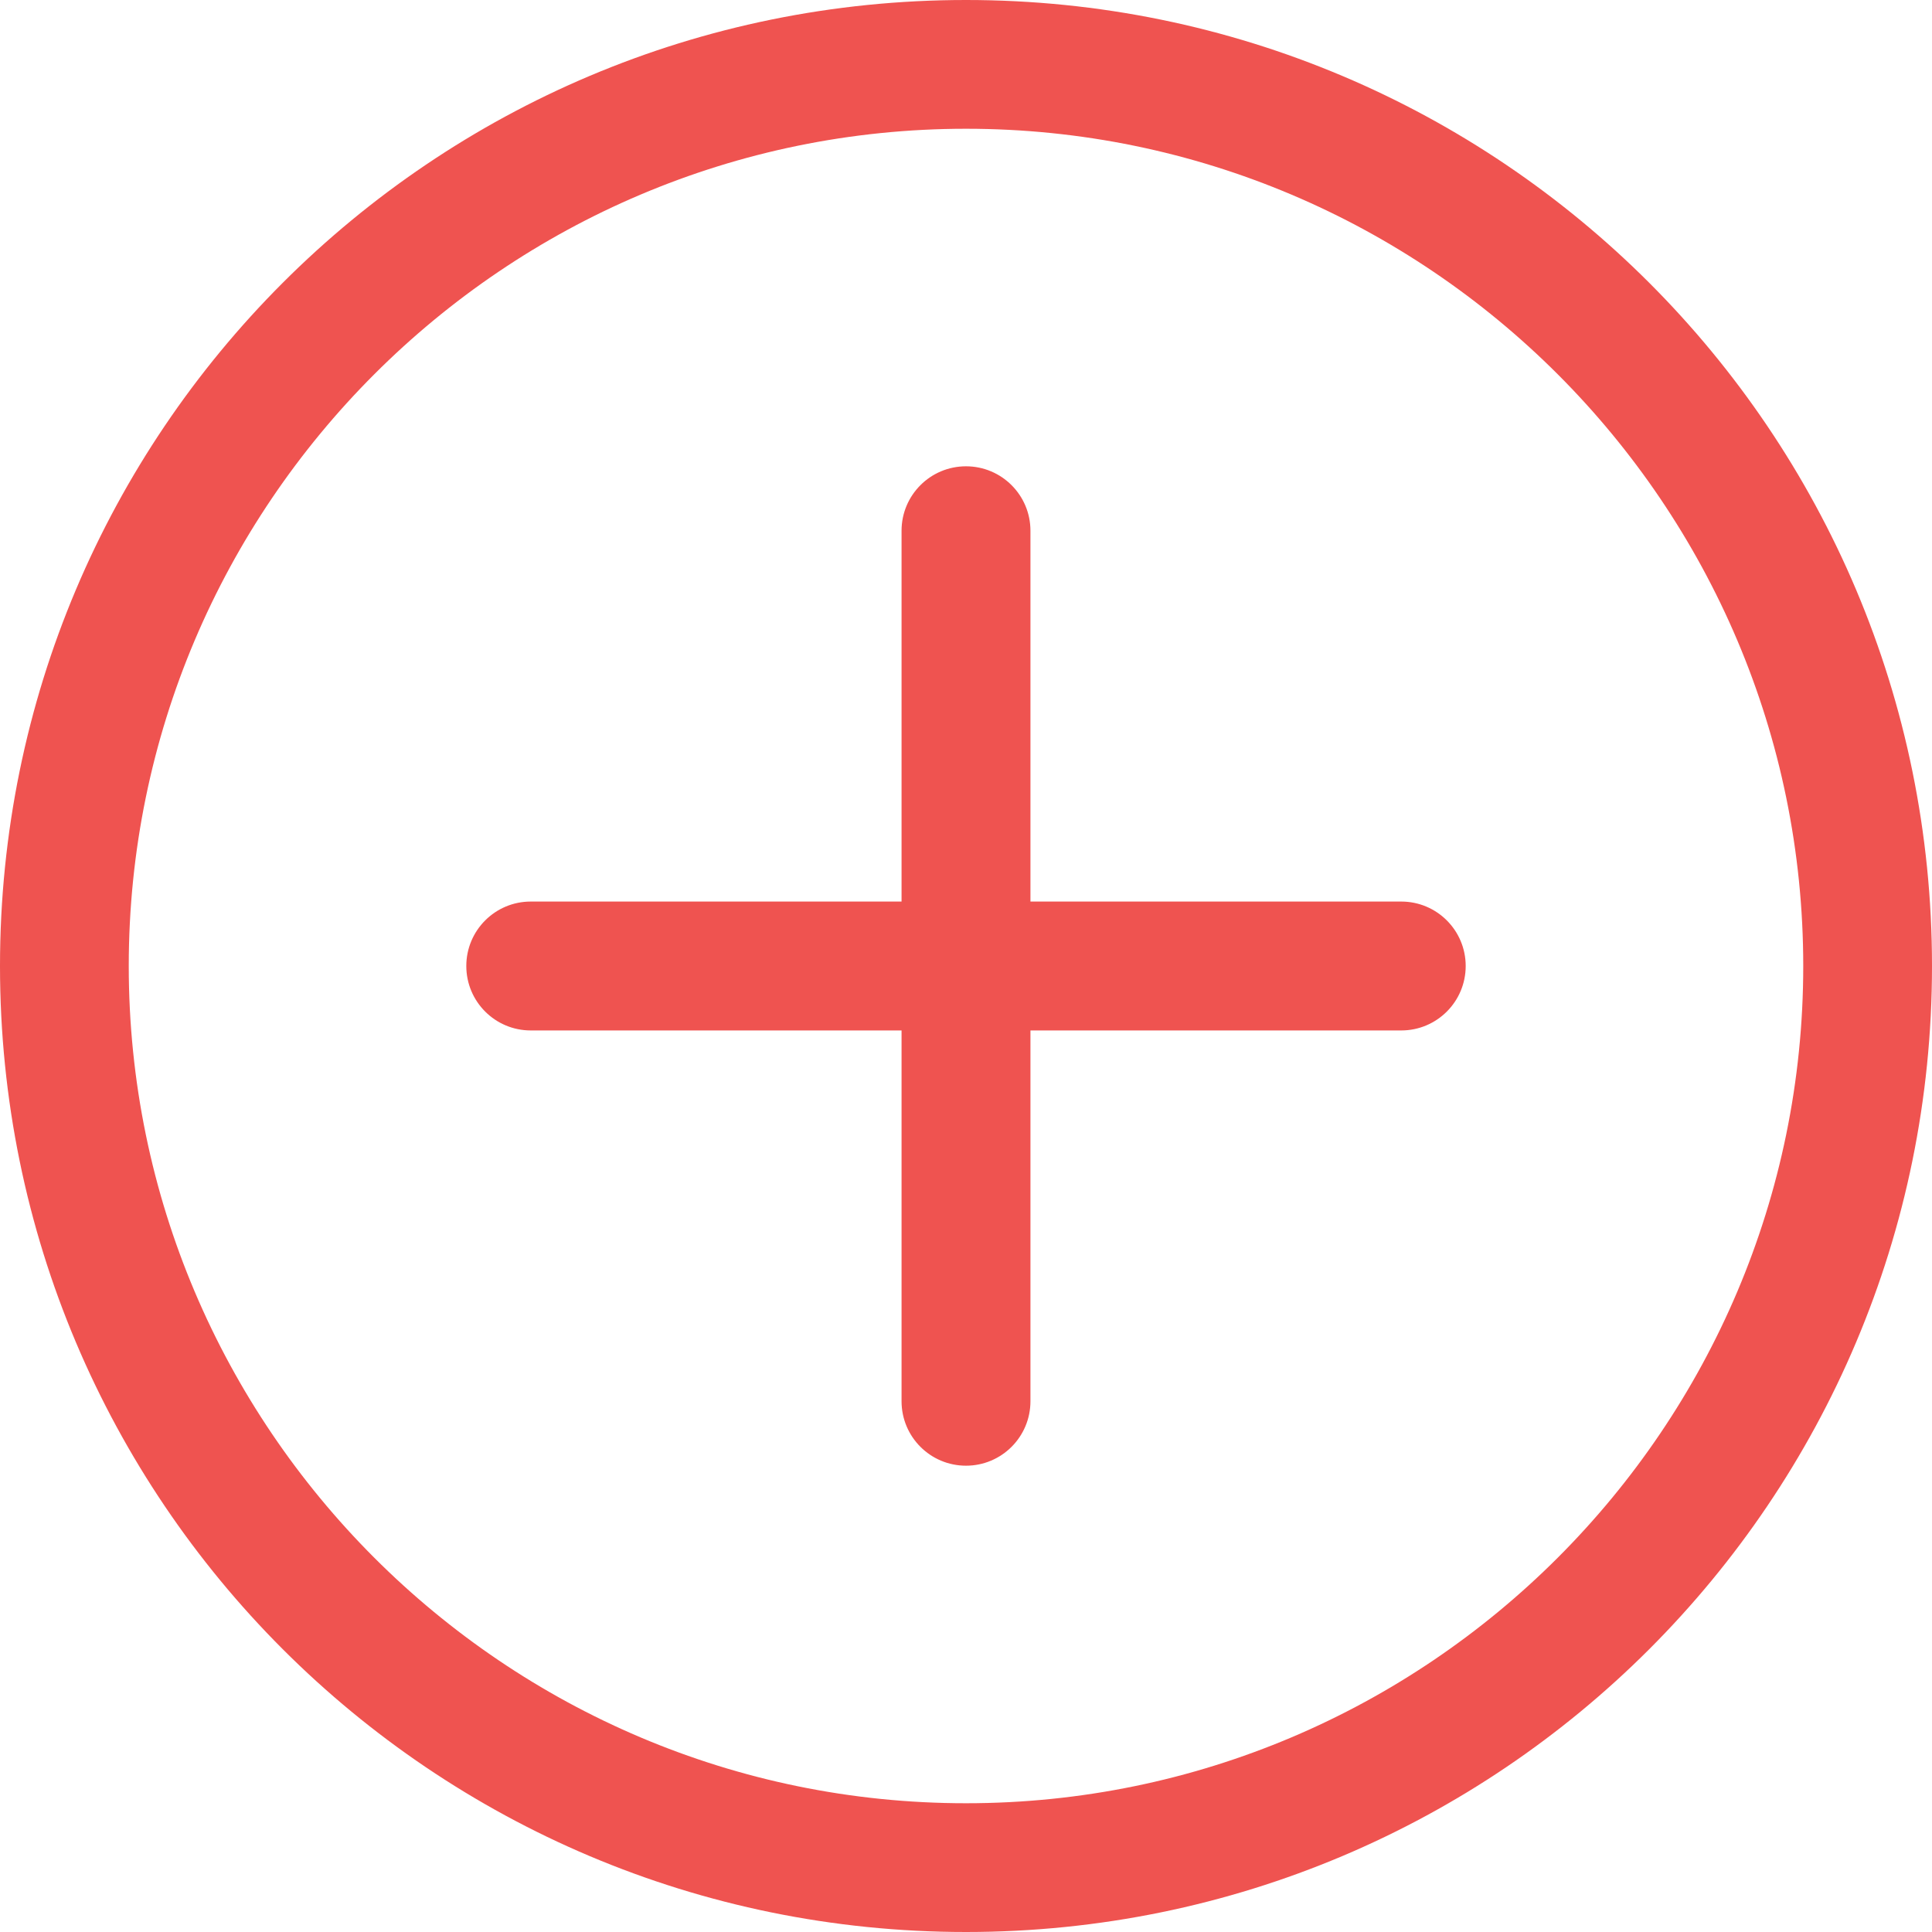 <svg width="14" height="14" viewBox="0 0 14 14" fill="none" xmlns="http://www.w3.org/2000/svg">
<path d="M7 0C3.131 0 0 3.131 0 7C0 10.869 3.131 14 7 14C10.869 14 14 10.869 14 7C14 3.131 10.869 0 7 0ZM7 13.067C3.655 13.067 0.933 10.345 0.933 7C0.933 3.655 3.655 0.933 7 0.933C10.345 0.933 13.067 3.655 13.067 7C13.067 10.345 10.345 13.067 7 13.067ZM10.154 6.533H7.467V3.846C7.467 3.588 7.258 3.379 7 3.379C6.742 3.379 6.533 3.588 6.533 3.846V6.533H3.846C3.588 6.533 3.379 6.742 3.379 7C3.379 7.258 3.588 7.467 3.846 7.467H6.533V10.154C6.533 10.412 6.742 10.621 7 10.621C7.258 10.621 7.467 10.412 7.467 10.154V7.467H10.154C10.412 7.467 10.621 7.258 10.621 7C10.621 6.742 10.412 6.533 10.154 6.533Z" fill="#EF5350"/>
</svg>
